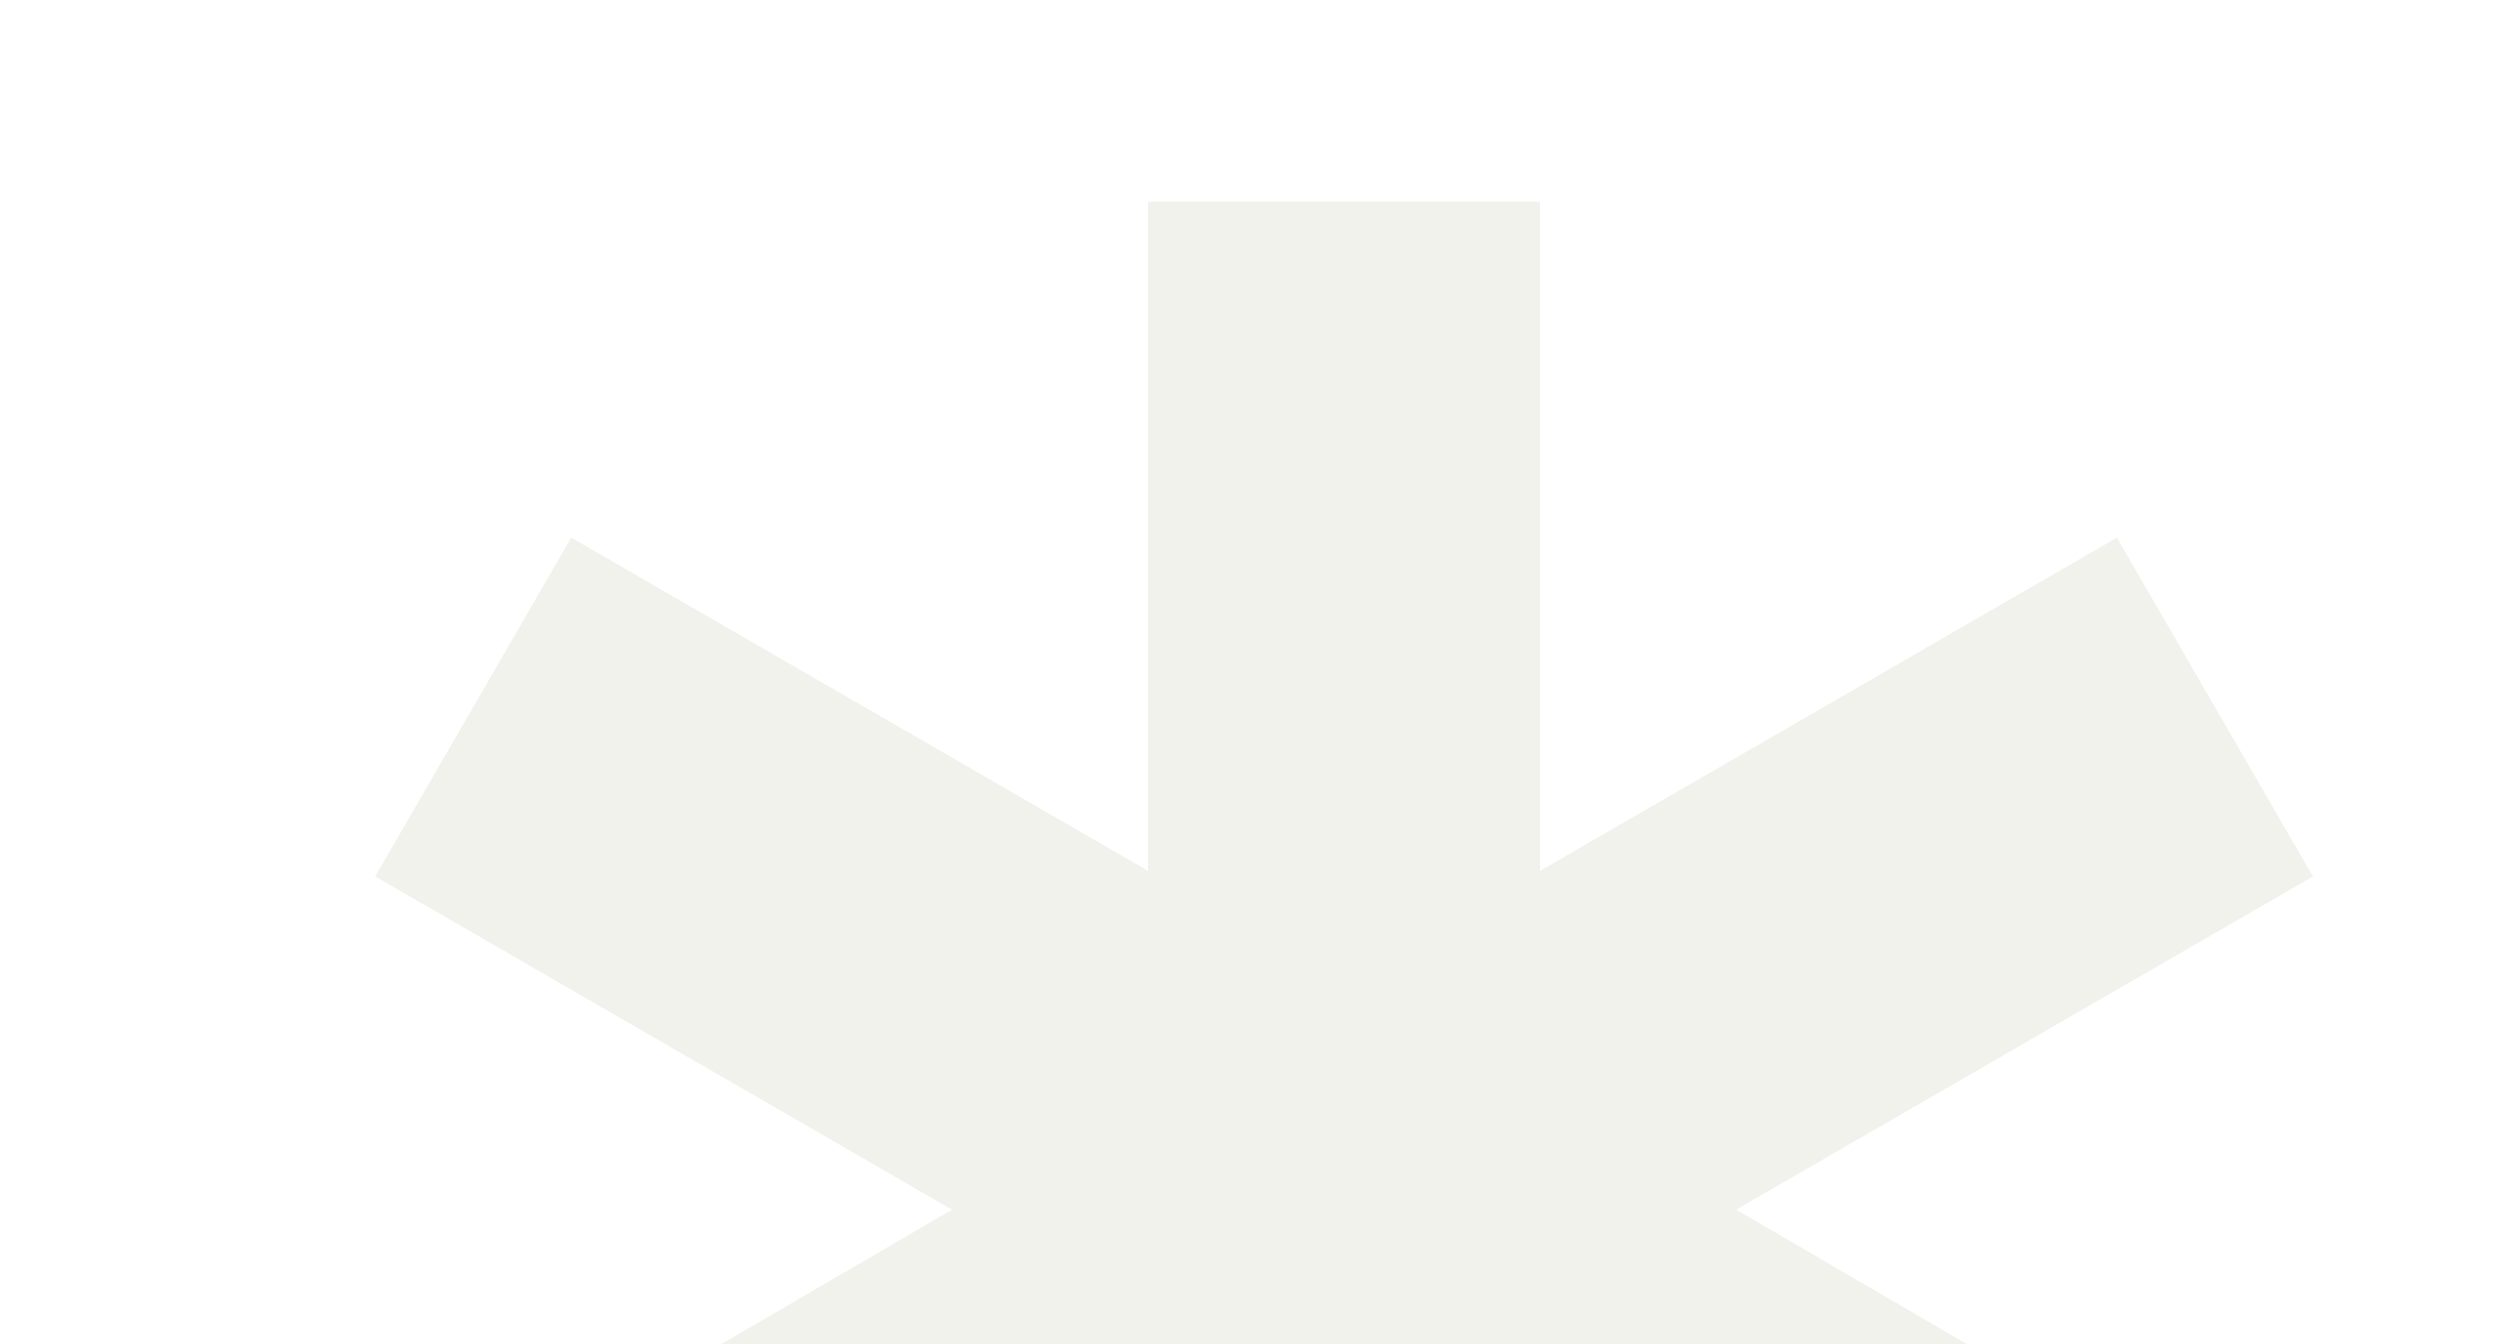<svg width="186" height="100" viewBox="0 0 186 100" fill="none" xmlns="http://www.w3.org/2000/svg">
<g id="emergency">
<mask id="mask0_4_74" style="mask-type:alpha" maskUnits="userSpaceOnUse" x="0" y="-10" width="200" height="200">
<rect id="Bounding box" y="-10" width="200" height="200" fill="#D9D9D9"/>
</mask>
<g mask="url(#mask0_4_74)">
<path id="emergency_2" d="M85.417 165V115.417L42.5 140.208L27.917 115L70.833 90L27.917 65.208L42.5 40L85.417 64.792V15H114.583V64.792L157.5 40L172.083 65.208L129.167 90L172.083 115L157.5 140.208L114.583 115.417V165H85.417Z" fill="#E3E7D8" fill-opacity="0.5"/>
</g>
</g>
</svg>
